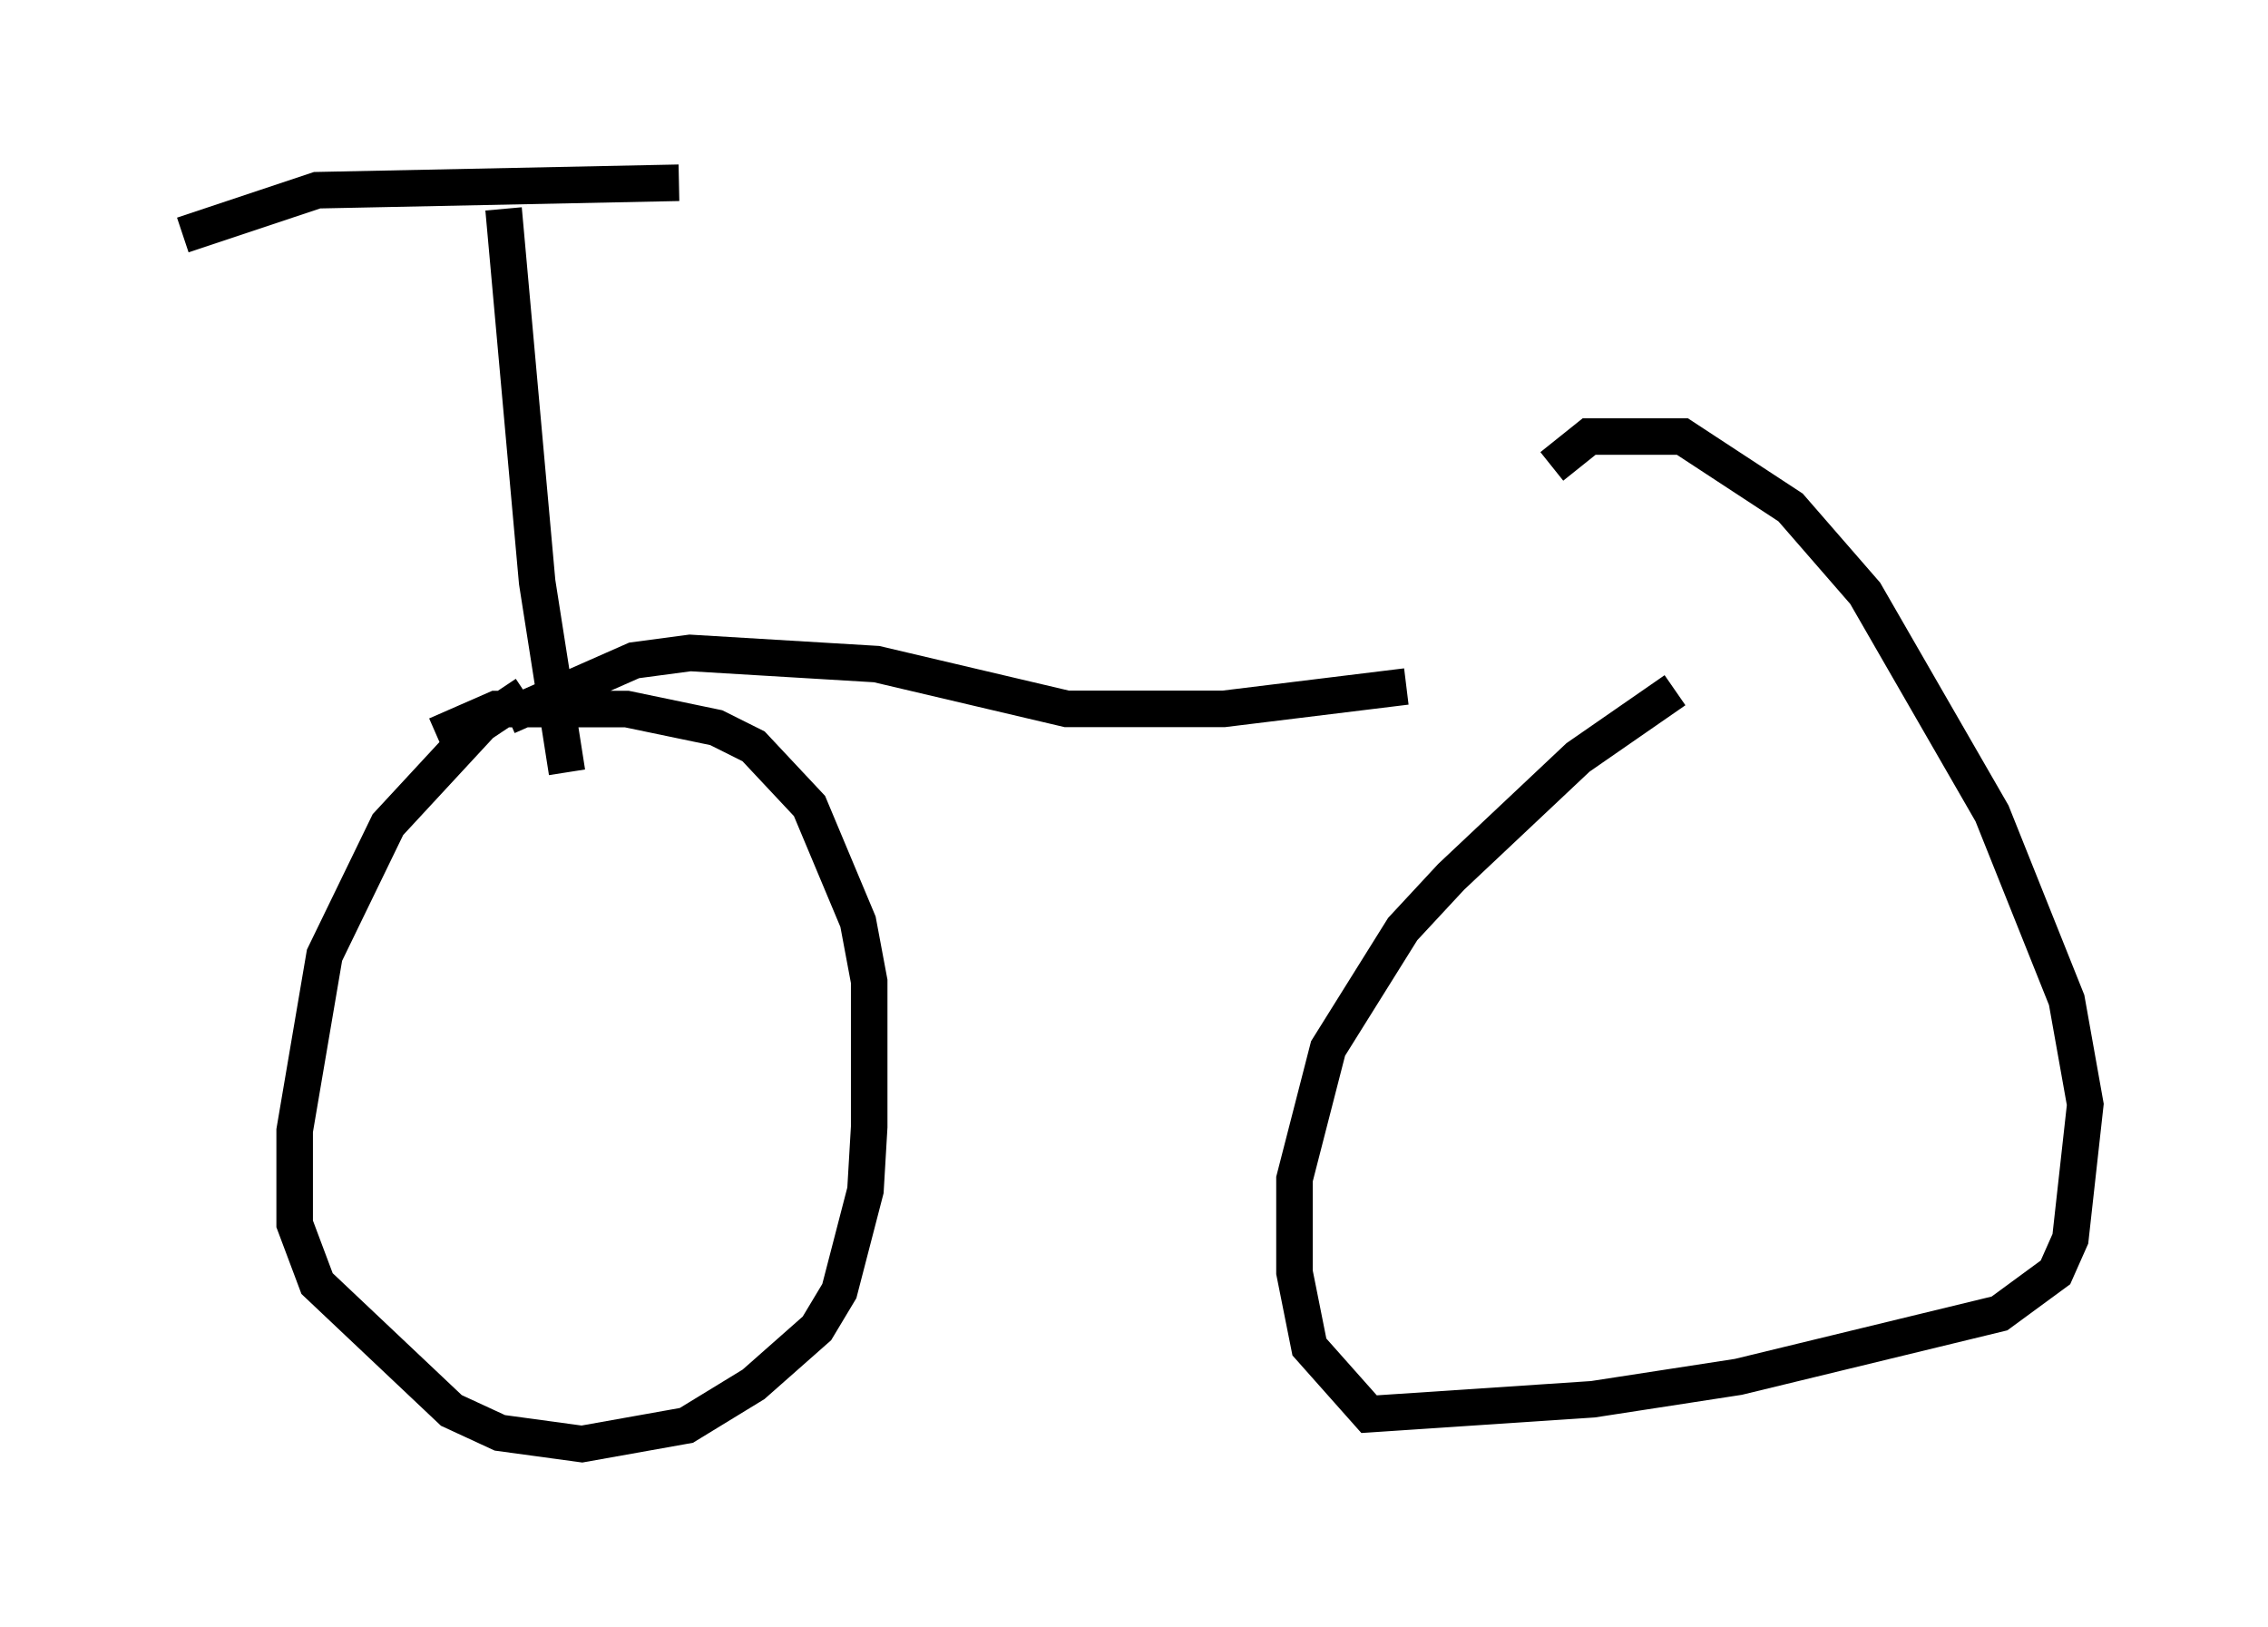 <?xml version="1.0" encoding="utf-8" ?>
<svg baseProfile="full" height="44.505" version="1.1" width="62.063" xmlns="http://www.w3.org/2000/svg" xmlns:ev="http://www.w3.org/2001/xml-events" xmlns:xlink="http://www.w3.org/1999/xlink"><defs /><rect fill="white" height="44.505" width="62.063" x="0" y="0" /><path d="M49.509, 18.883 m-11.025, -0.102 l-5.002, 0.613 -4.288, 0.0 l-5.206, -1.225 -5.104, -0.306 l-1.531, 0.204 -3.471, 1.531 m-0.102, -13.883 l0.919, 10.208 0.817, 5.206 m3.063, -16.129 l-9.902, 0.204 -3.675, 1.225 m40.834, 12.454 l-2.654, 1.838 -3.471, 3.267 l-1.327, 1.429 -2.042, 3.267 l-0.919, 3.573 0.0, 2.552 l0.408, 2.042 1.633, 1.838 l6.125, -0.408 3.981, -0.613 l7.146, -1.735 1.531, -1.123 l0.408, -0.919 0.408, -3.675 l-0.51, -2.858 -2.042, -5.104 l-3.471, -6.023 -2.042, -2.348 l-2.96, -1.94 -2.552, 0.0 l-1.021, 0.817 m-28.073, 6.227 l-1.225, 0.817 -2.552, 2.756 l-1.735, 3.573 -0.817, 4.798 l0.0, 2.552 0.613, 1.633 l3.675, 3.471 1.327, 0.613 l2.246, 0.306 2.858, -0.51 l1.838, -1.123 1.735, -1.531 l0.613, -1.021 0.715, -2.756 l0.102, -1.735 0.0, -3.981 l-0.306, -1.633 -1.327, -3.165 l-1.531, -1.633 -1.021, -0.51 l-2.45, -0.51 -3.573, 0.0 l-1.633, 0.715 " fill="none" stroke="black" stroke-width="1" /></svg>